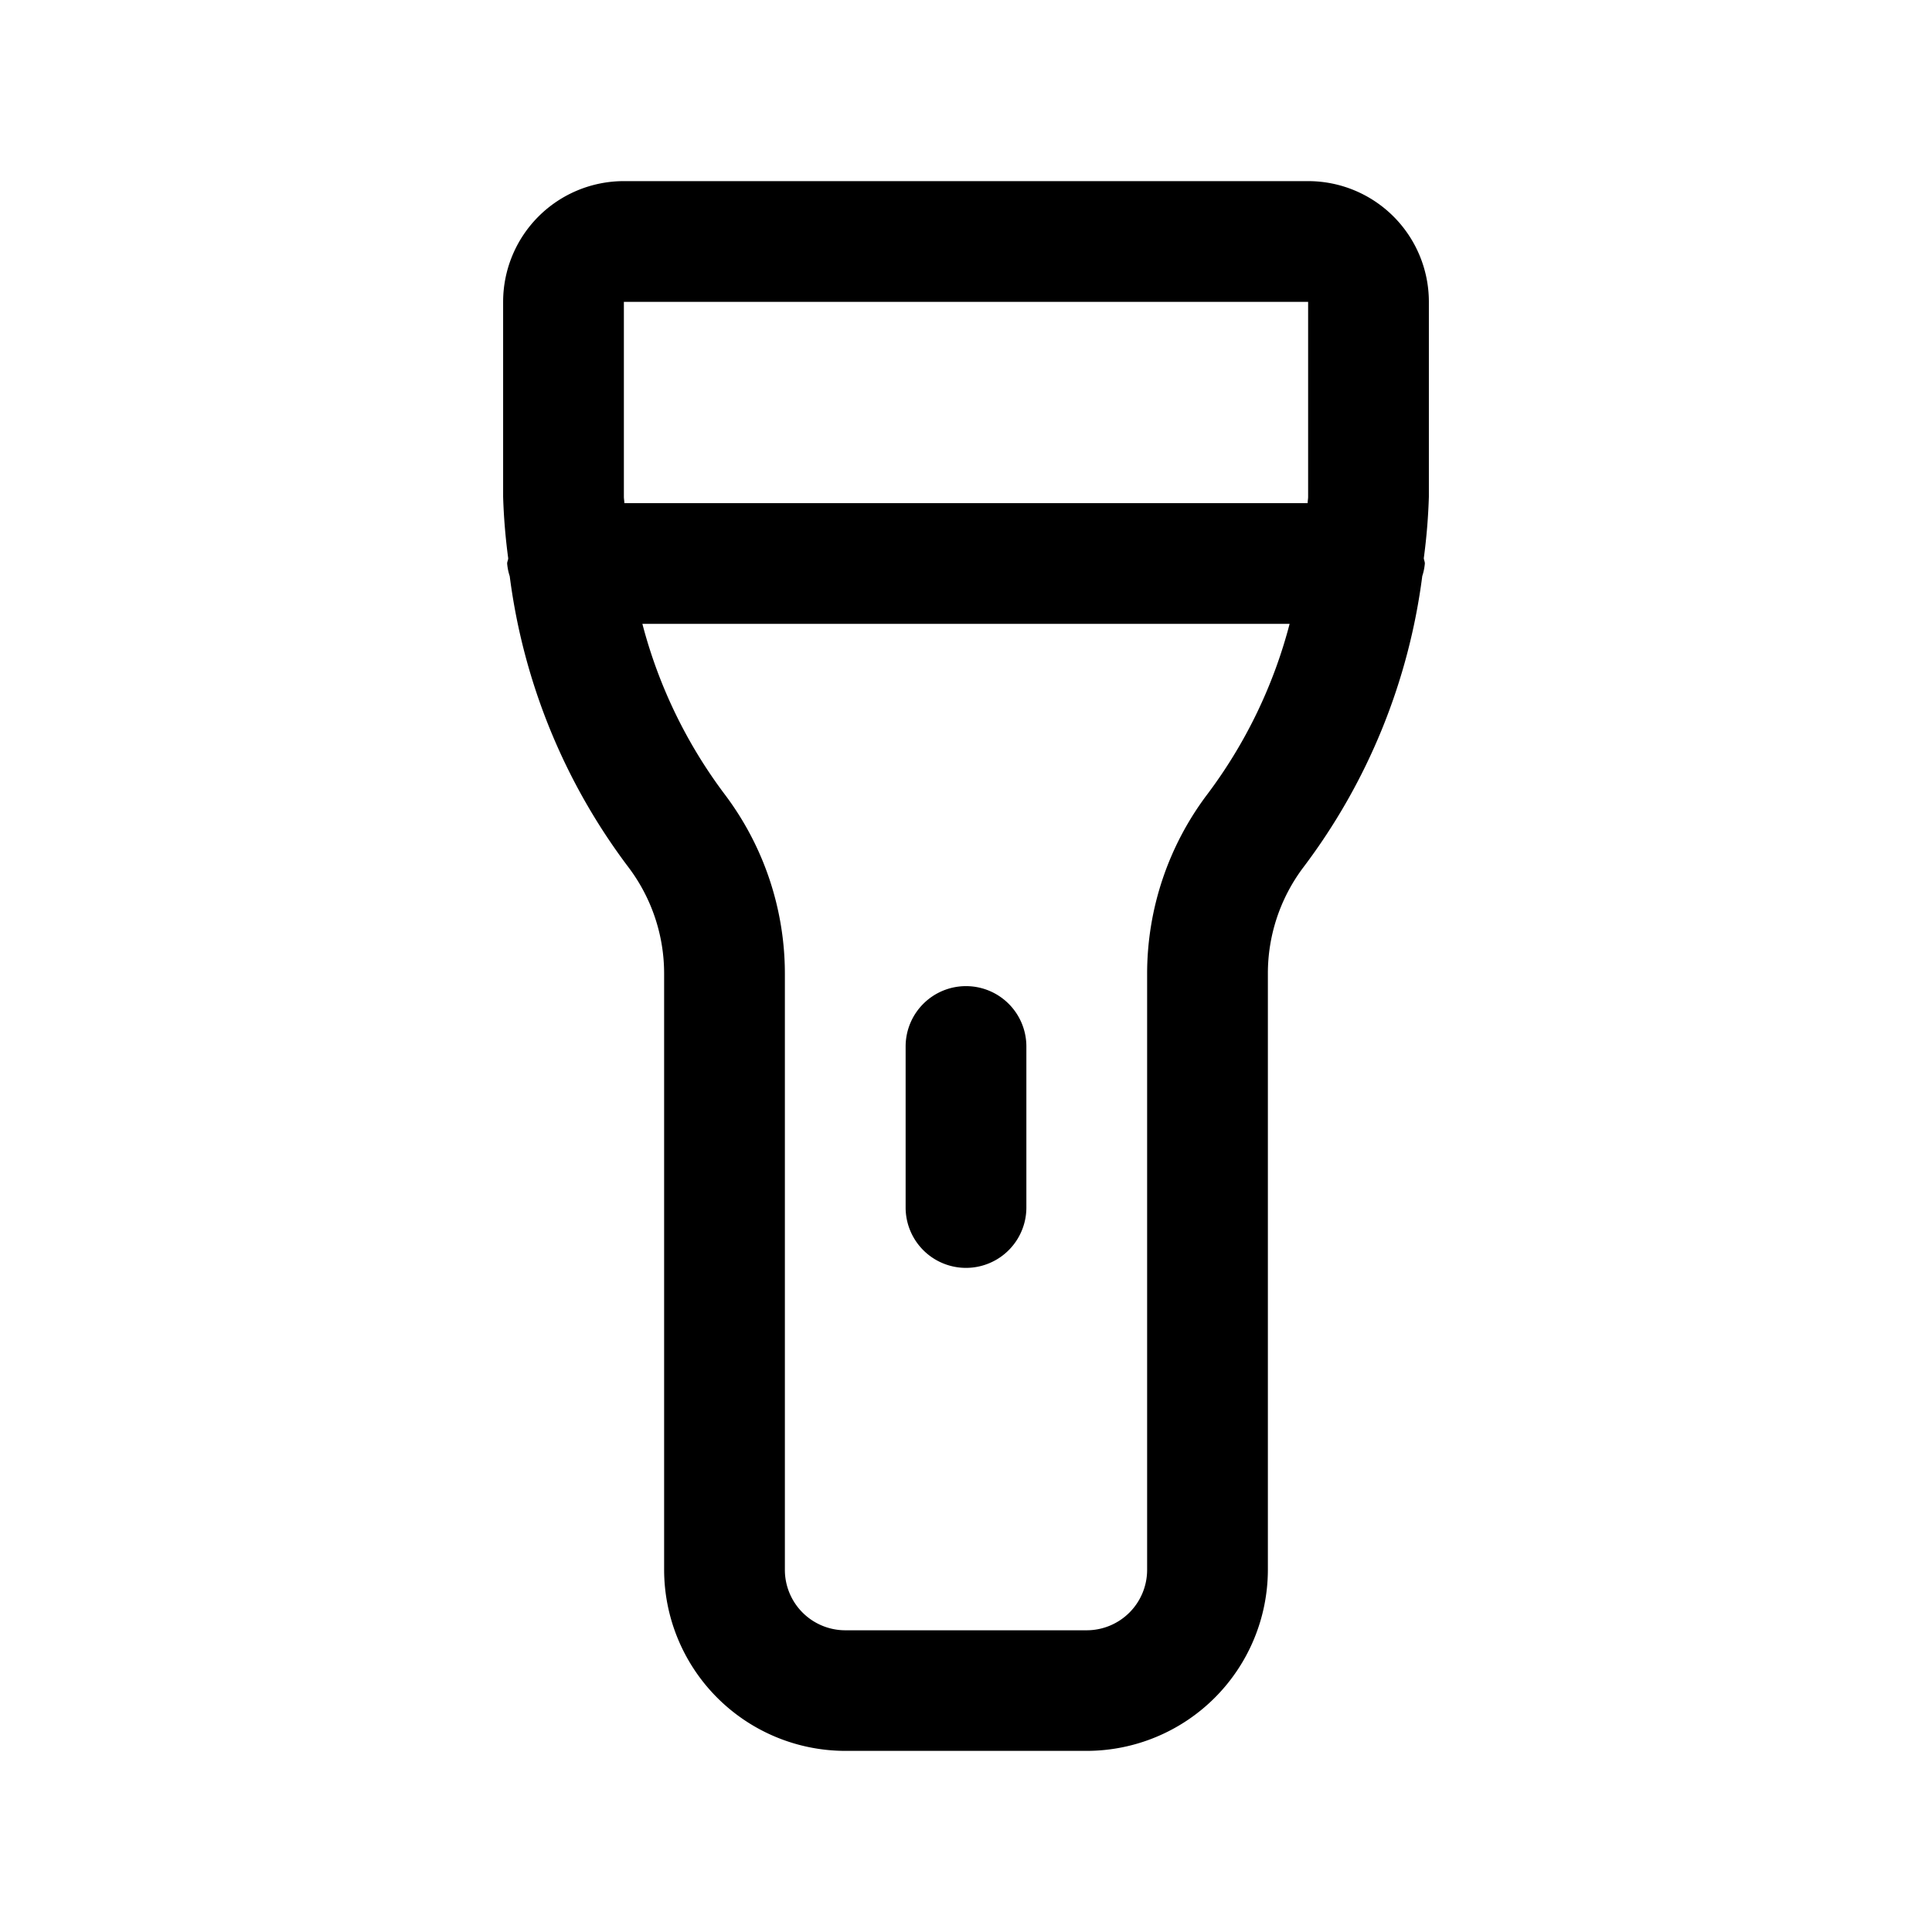 <svg id="Layer" xmlns="http://www.w3.org/2000/svg" viewBox="0 0 24 24"><path id="flashlight" class="cls-1" d="M6.25,3.75V6.172a7.478,7.478,0,0,0,.063.762c0,.023-.013.043-.013.066a.692.692,0,0,0,.032.158,7.609,7.609,0,0,0,1.477,3.618A2.19,2.19,0,0,1,8.25,12.1v7.4a2.253,2.253,0,0,0,2.25,2.25h3a2.253,2.253,0,0,0,2.25-2.25V12.1a2.19,2.19,0,0,1,.441-1.326,7.609,7.609,0,0,0,1.477-3.618A.692.692,0,0,0,17.7,7c0-.023-.011-.043-.013-.066a7.478,7.478,0,0,0,.063-.762V3.75a1.5,1.5,0,0,0-1.5-1.5H7.75A1.5,1.5,0,0,0,6.25,3.75Zm8,8.352v7.4a.751.751,0,0,1-.75.75h-3a.751.751,0,0,1-.75-.75V12.1A3.7,3.7,0,0,0,9,9.864,6.069,6.069,0,0,1,7.98,7.75h8.04A6.069,6.069,0,0,1,15,9.864,3.7,3.7,0,0,0,14.25,12.1Zm2-8.352V6.172c0,.026-.006.052-.006.078H7.756c0-.026-.006-.052-.006-.078V3.75Zm-8.5,0h0v0ZM12,12.25a.75.75,0,0,1,.75.75v2a.75.75,0,0,1-1.5,0V13A.75.75,0,0,1,12,12.25Z"/></svg>
